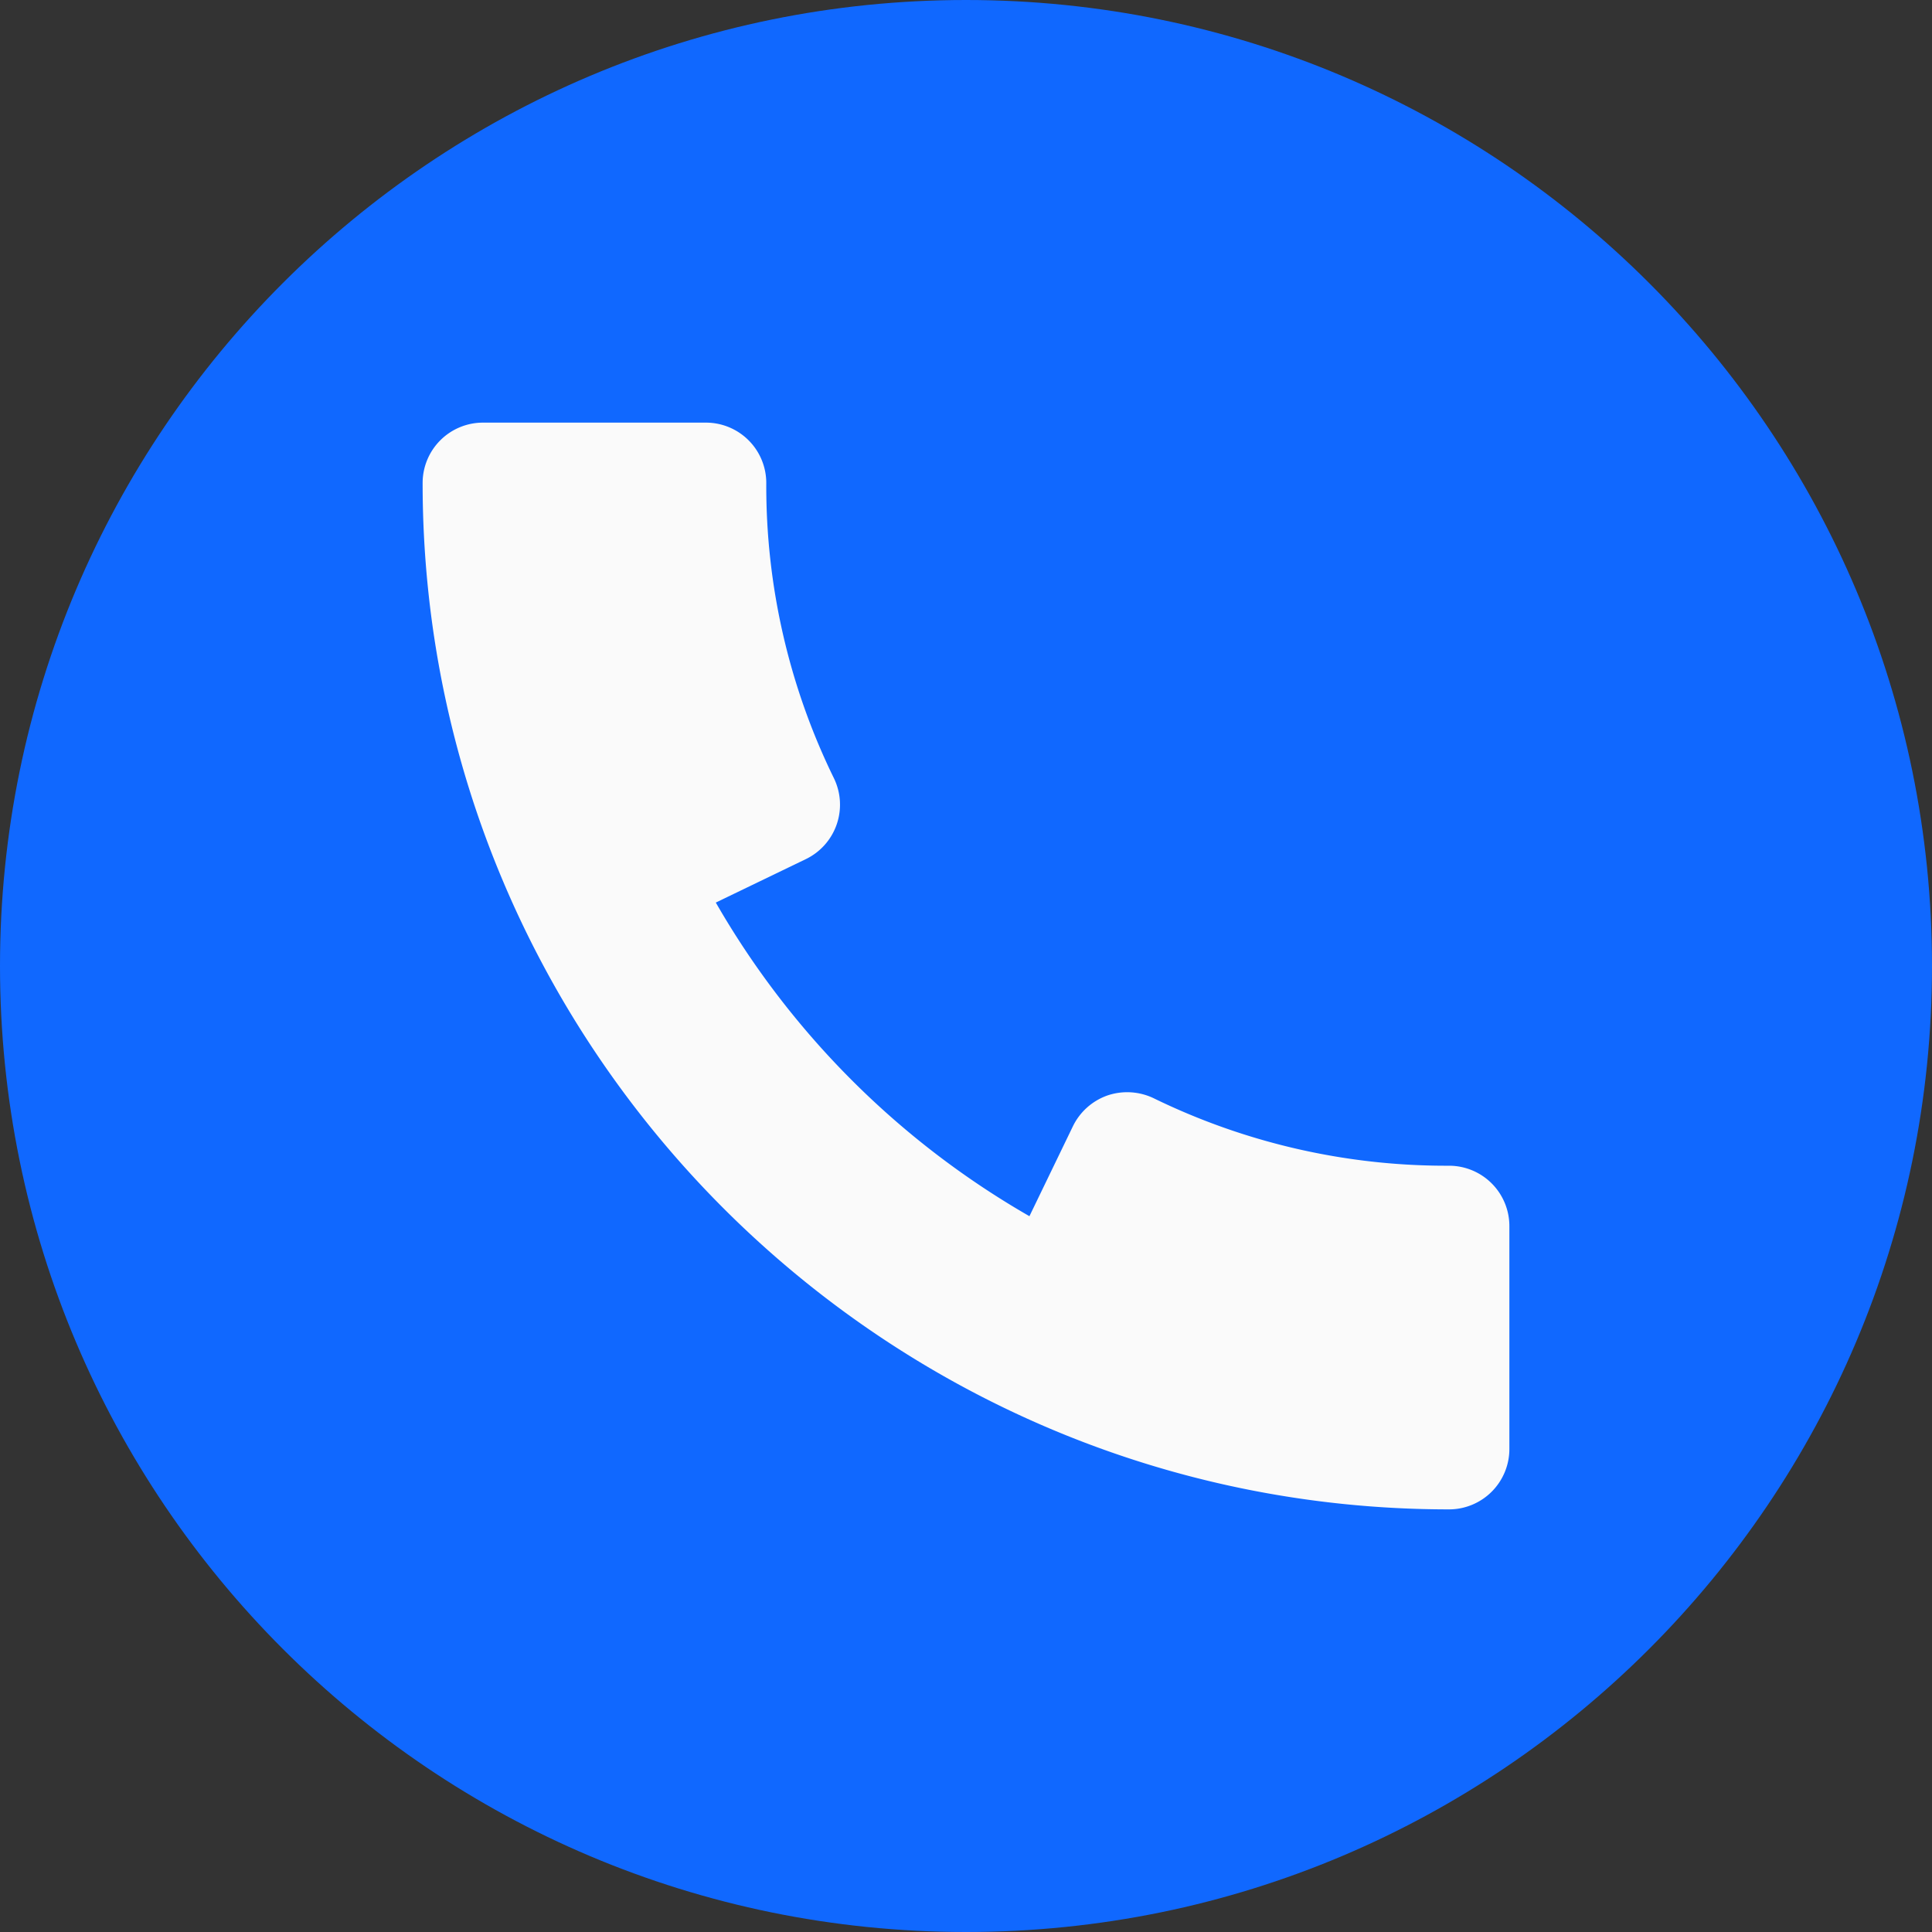 <svg width="24" height="24" fill="none" xmlns="http://www.w3.org/2000/svg"><rect width="100%" height="100%" fill="#333333" stroke="none"/><path d="M12 24c6.627 0 12-5.373 12-12S18.627 0 12 0 0 5.373 0 12s5.373 12 12 12z" fill="#1068FF"/><path d="M18 14.481a8.28 8.28 0 01-3.668-.838.763.763 0 00-.574-.035.756.756 0 00-.43.383l-.54 1.117a10.561 10.561 0 01-3.896-3.896l1.119-.54a.751.751 0 00.348-1.005A8.252 8.252 0 019.519 6a.75.75 0 00-.75-.75H6a.75.75 0 00-.75.75c0 7.03 5.72 12.75 12.75 12.75a.75.75 0 00.75-.75v-2.769a.75.75 0 00-.75-.75z" fill="#FAFAFA"/></svg>